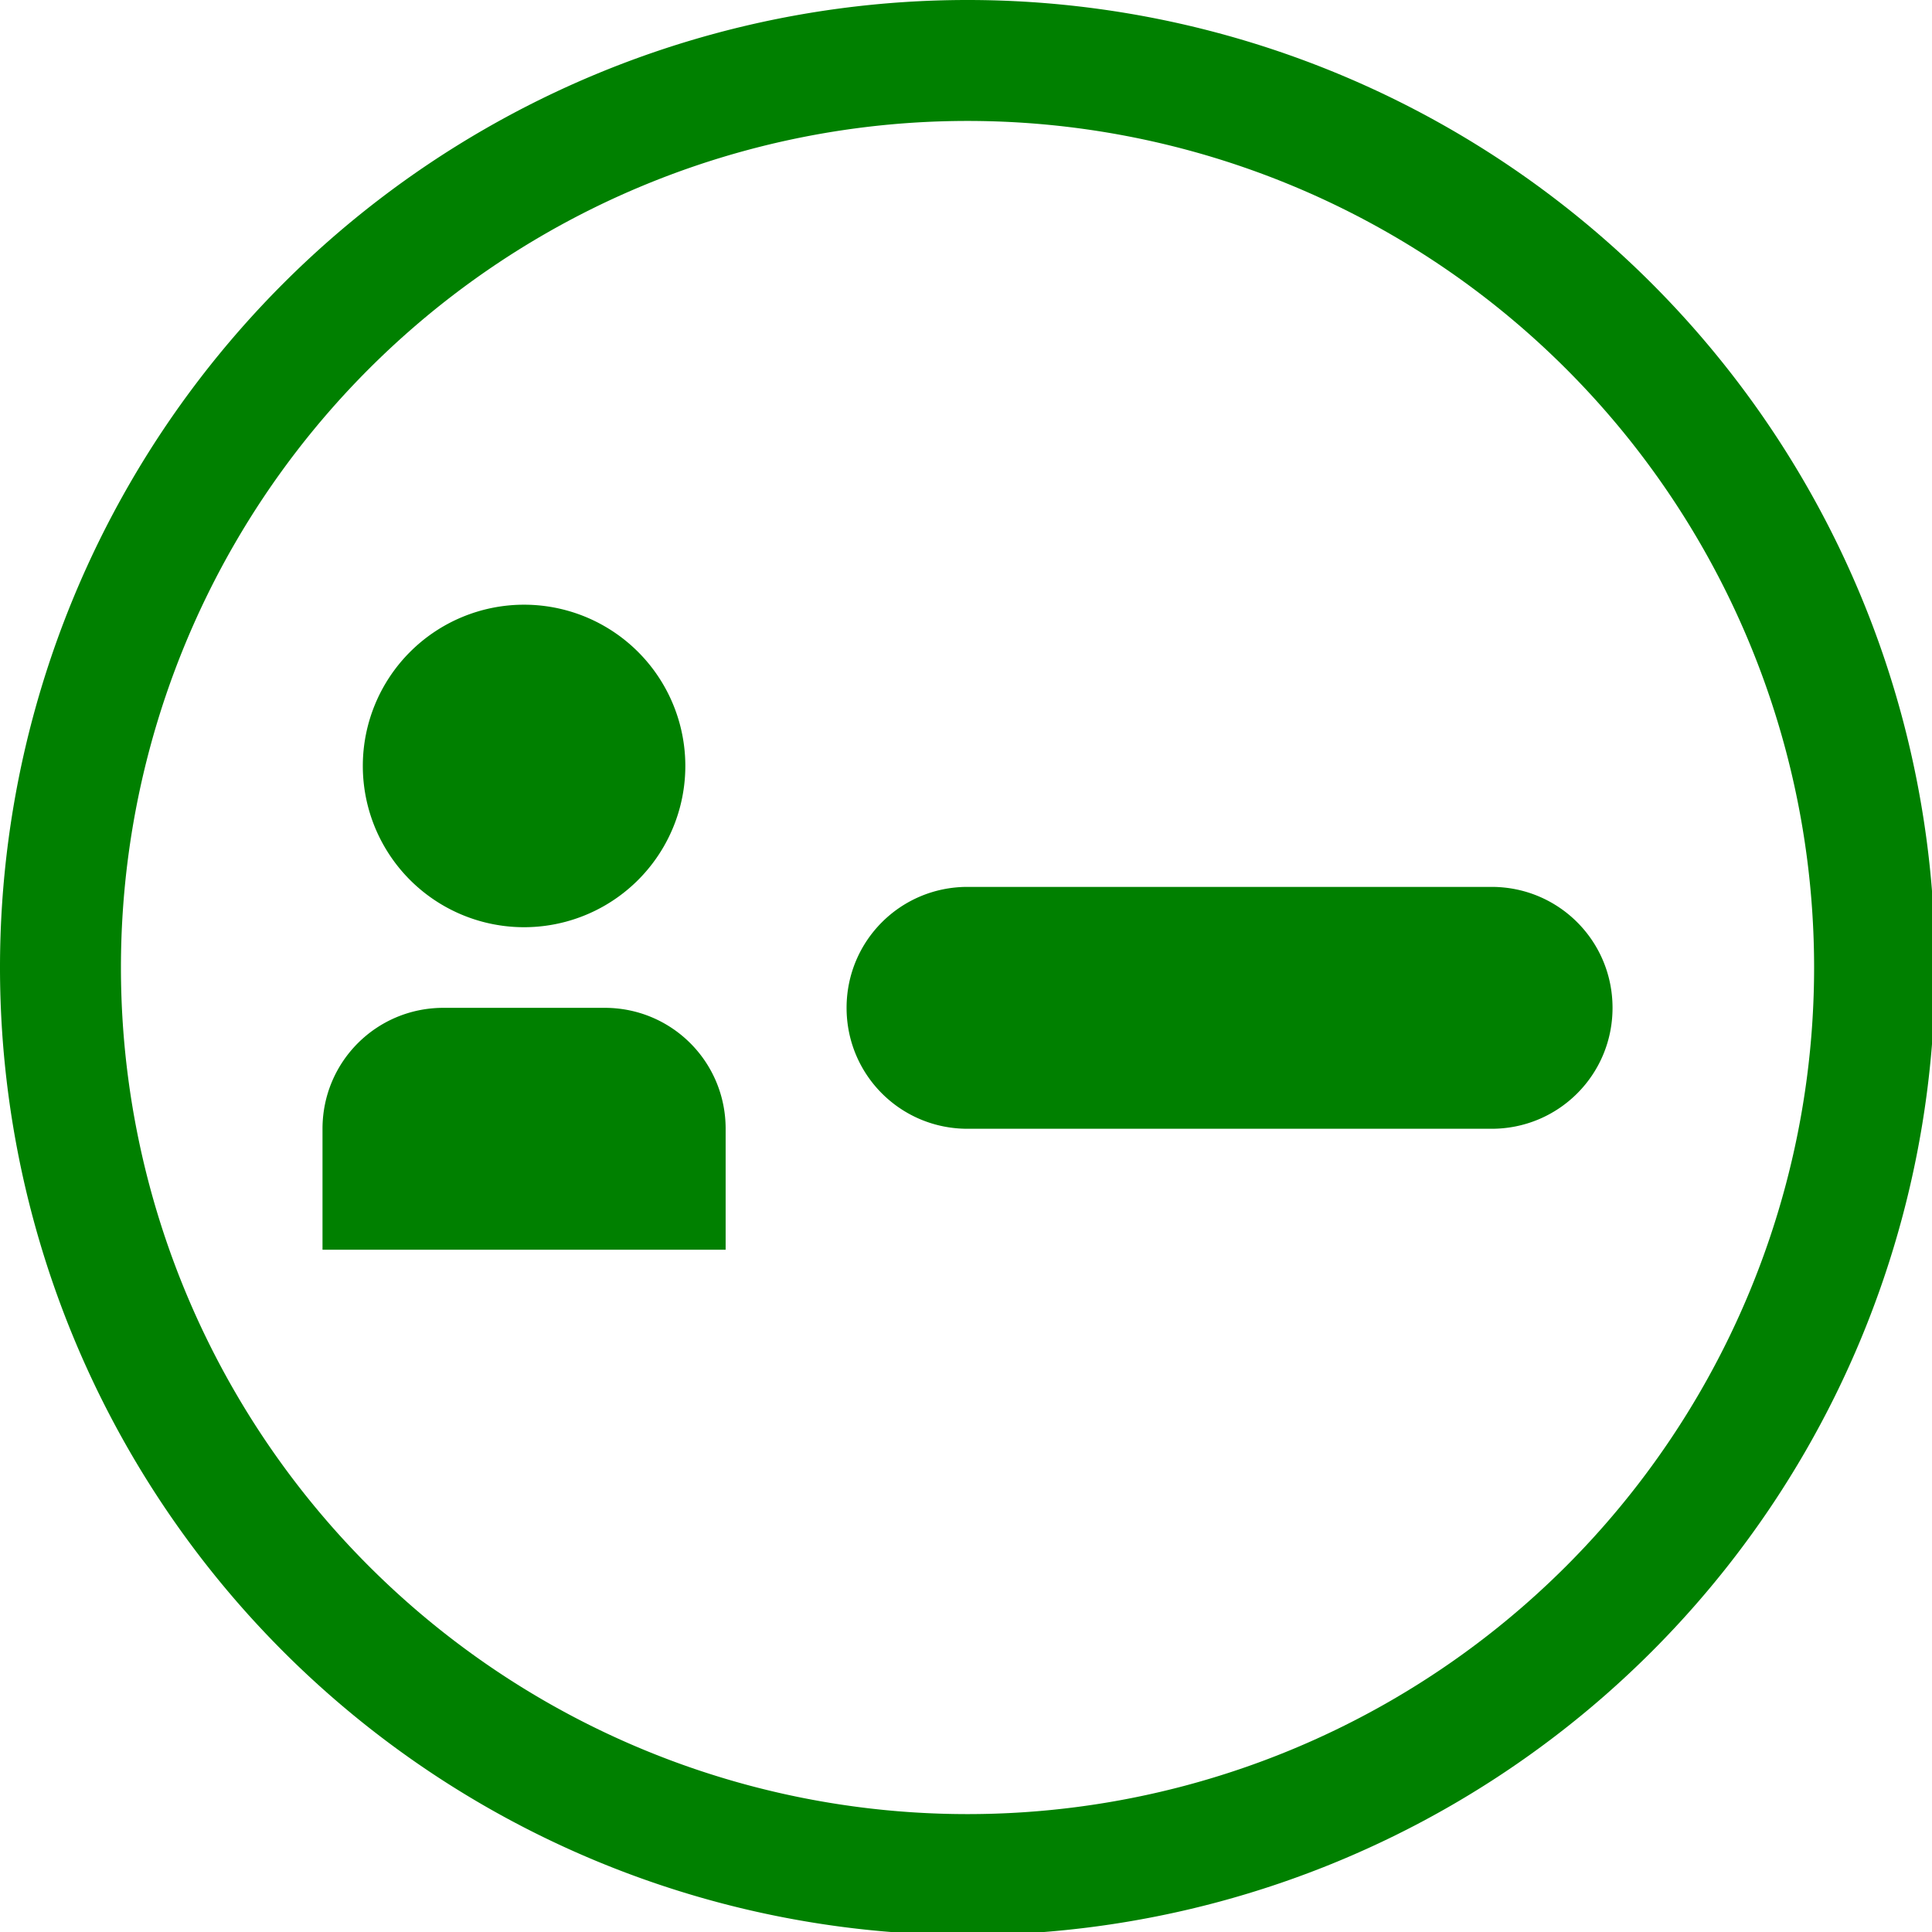 <?xml version="1.0" encoding="UTF-8" standalone="no"?>
<svg
   xmlns:dc="http://purl.org/dc/elements/1.1/"
   xmlns:cc="http://creativecommons.org/ns#"
   xmlns:rdf="http://www.w3.org/1999/02/22-rdf-syntax-ns#"
   xmlns:svg="http://www.w3.org/2000/svg"
   xmlns="http://www.w3.org/2000/svg"
   xmlns:sodipodi="http://sodipodi.sourceforge.net/DTD/sodipodi-0.dtd"
   xmlns:inkscape="http://www.inkscape.org/namespaces/inkscape"
   width="48"
   height="48"
   viewBox="0 0 12.7 12.7"
   version="1.1"
   id="svg4"
   sodipodi:docname="cs-login.svg"
   inkscape:version="0.92.5 (2060ec1f9f, 2020-04-08)">
  <defs
     id="defs8">
  <style
     id="current-color-scheme"
     type="text/css">
      .ColorScheme-Highlight {
        color:#008000;
      }
  </style>
  </defs>
  <path
     class="ColorScheme-Highlight"
     style="fill:currentColor"
     d="M 24 0 A 24 24 0 0 0 0 24 A 24 24 0 0 0 24 48 A 24 24 0 0 0 48 24 A 24 24 0 0 0 24 0 z M 24 3 A 21 21 0 0 1 45 24 A 21 21 0 0 1 24 45 A 21 21 0 0 1 3 24 A 21 21 0 0 1 24 3 z M 13 15 A 4 4 0 0 0 9 19 A 4 4 0 0 0 13 23 A 4 4 0 0 0 17 19 A 4 4 0 0 0 13 15 z M 24 22 C 22.338 22 21 23.338 21 25 C 21 26.662 22.338 28 24 28 L 37 28 C 38.662 28 40 26.662 40 25 C 40 23.338 38.662 22 37 22 L 24 22 z M 11 25 C 9.338 25 8 26.338 8 28 L 8 31 L 18 31 L 18 28 C 18 26.338 16.662 25 15 25 L 11 25 z "
     transform="scale(0.265)"
     id="path817" />
</svg>
